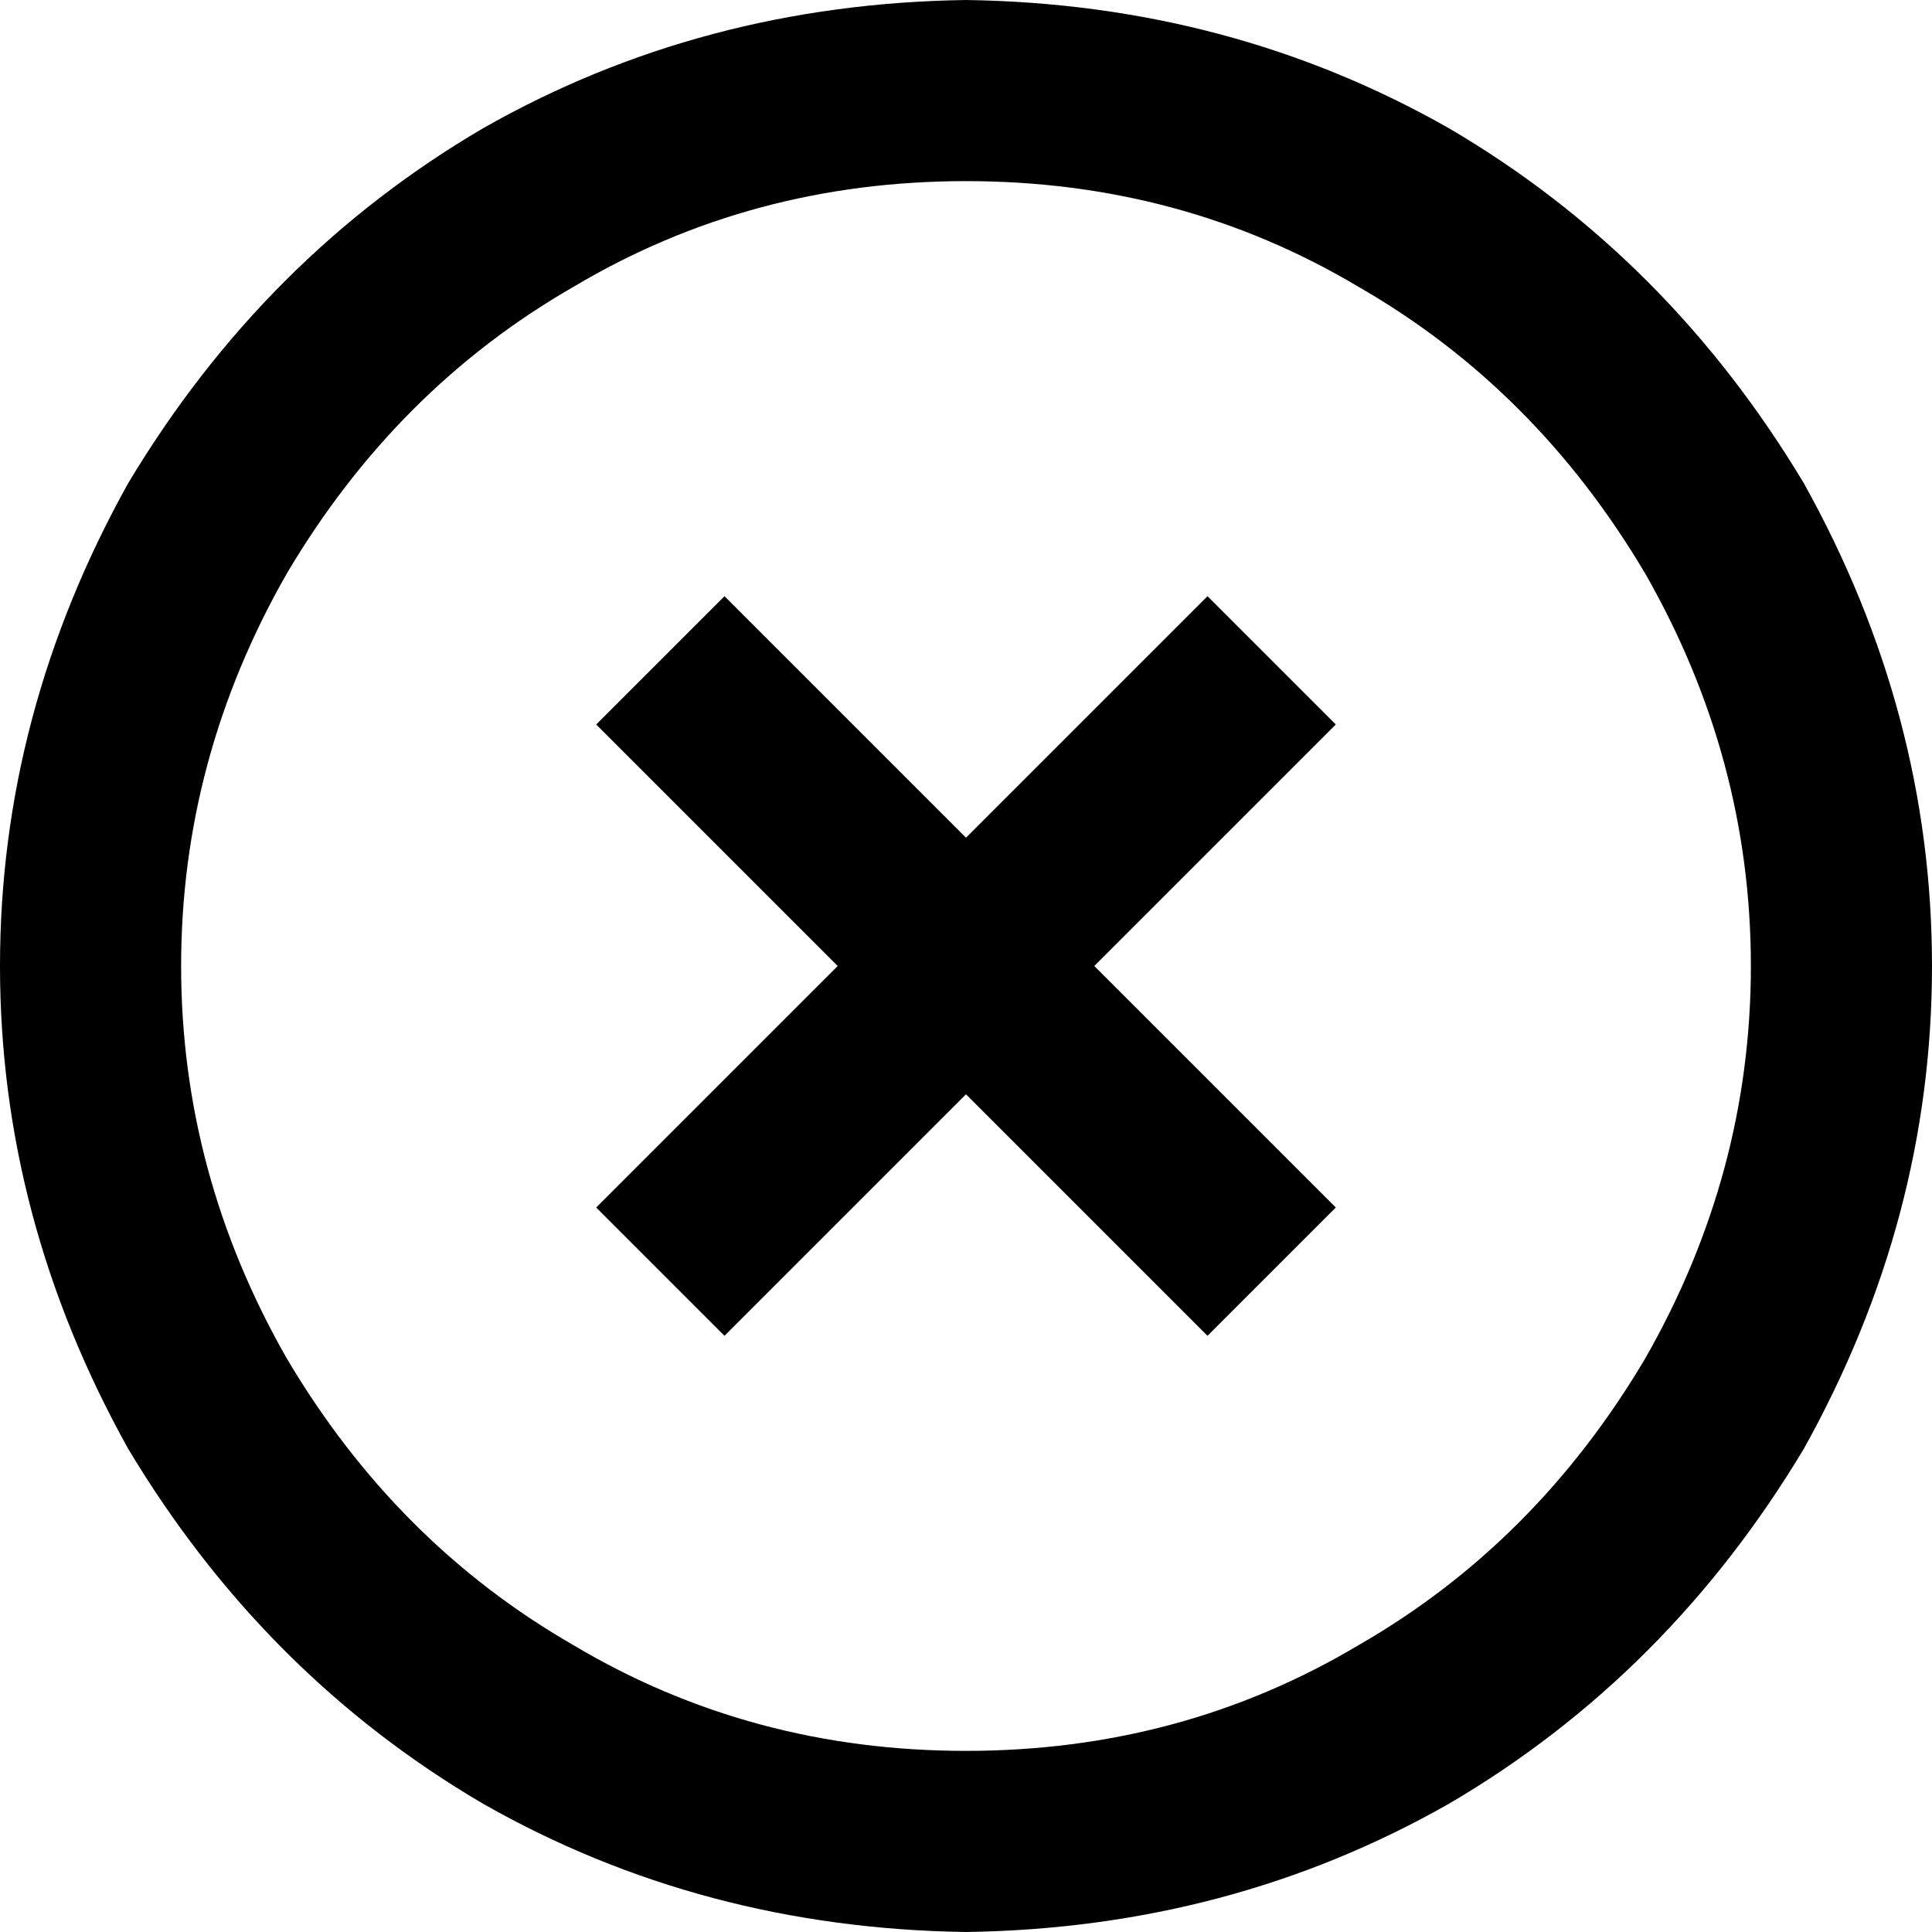 <svg viewBox="0 0 512 512">
  <path
    d="M 256 48 Q 313 48 360 76 L 360 76 Q 407 103 436 152 Q 464 201 464 256 Q 464 311 436 360 Q 407 409 360 436 Q 313 464 256 464 Q 199 464 152 436 Q 105 409 76 360 Q 48 311 48 256 Q 48 201 76 152 Q 105 103 152 76 Q 199 48 256 48 L 256 48 Z M 256 512 Q 326 511 384 478 L 384 478 Q 442 444 478 384 Q 512 323 512 256 Q 512 189 478 128 Q 442 68 384 34 Q 326 1 256 0 Q 186 1 128 34 Q 70 68 34 128 Q 0 189 0 256 Q 0 323 34 384 Q 70 444 128 478 Q 186 511 256 512 L 256 512 Z M 354 192 L 320 158 L 303 175 L 256 222 L 209 175 L 192 158 L 158 192 L 175 209 L 222 256 L 175 303 L 158 320 L 192 354 L 209 337 L 256 290 L 303 337 L 320 354 L 354 320 L 337 303 L 290 256 L 337 209 L 354 192 L 354 192 Z"
  />
</svg>